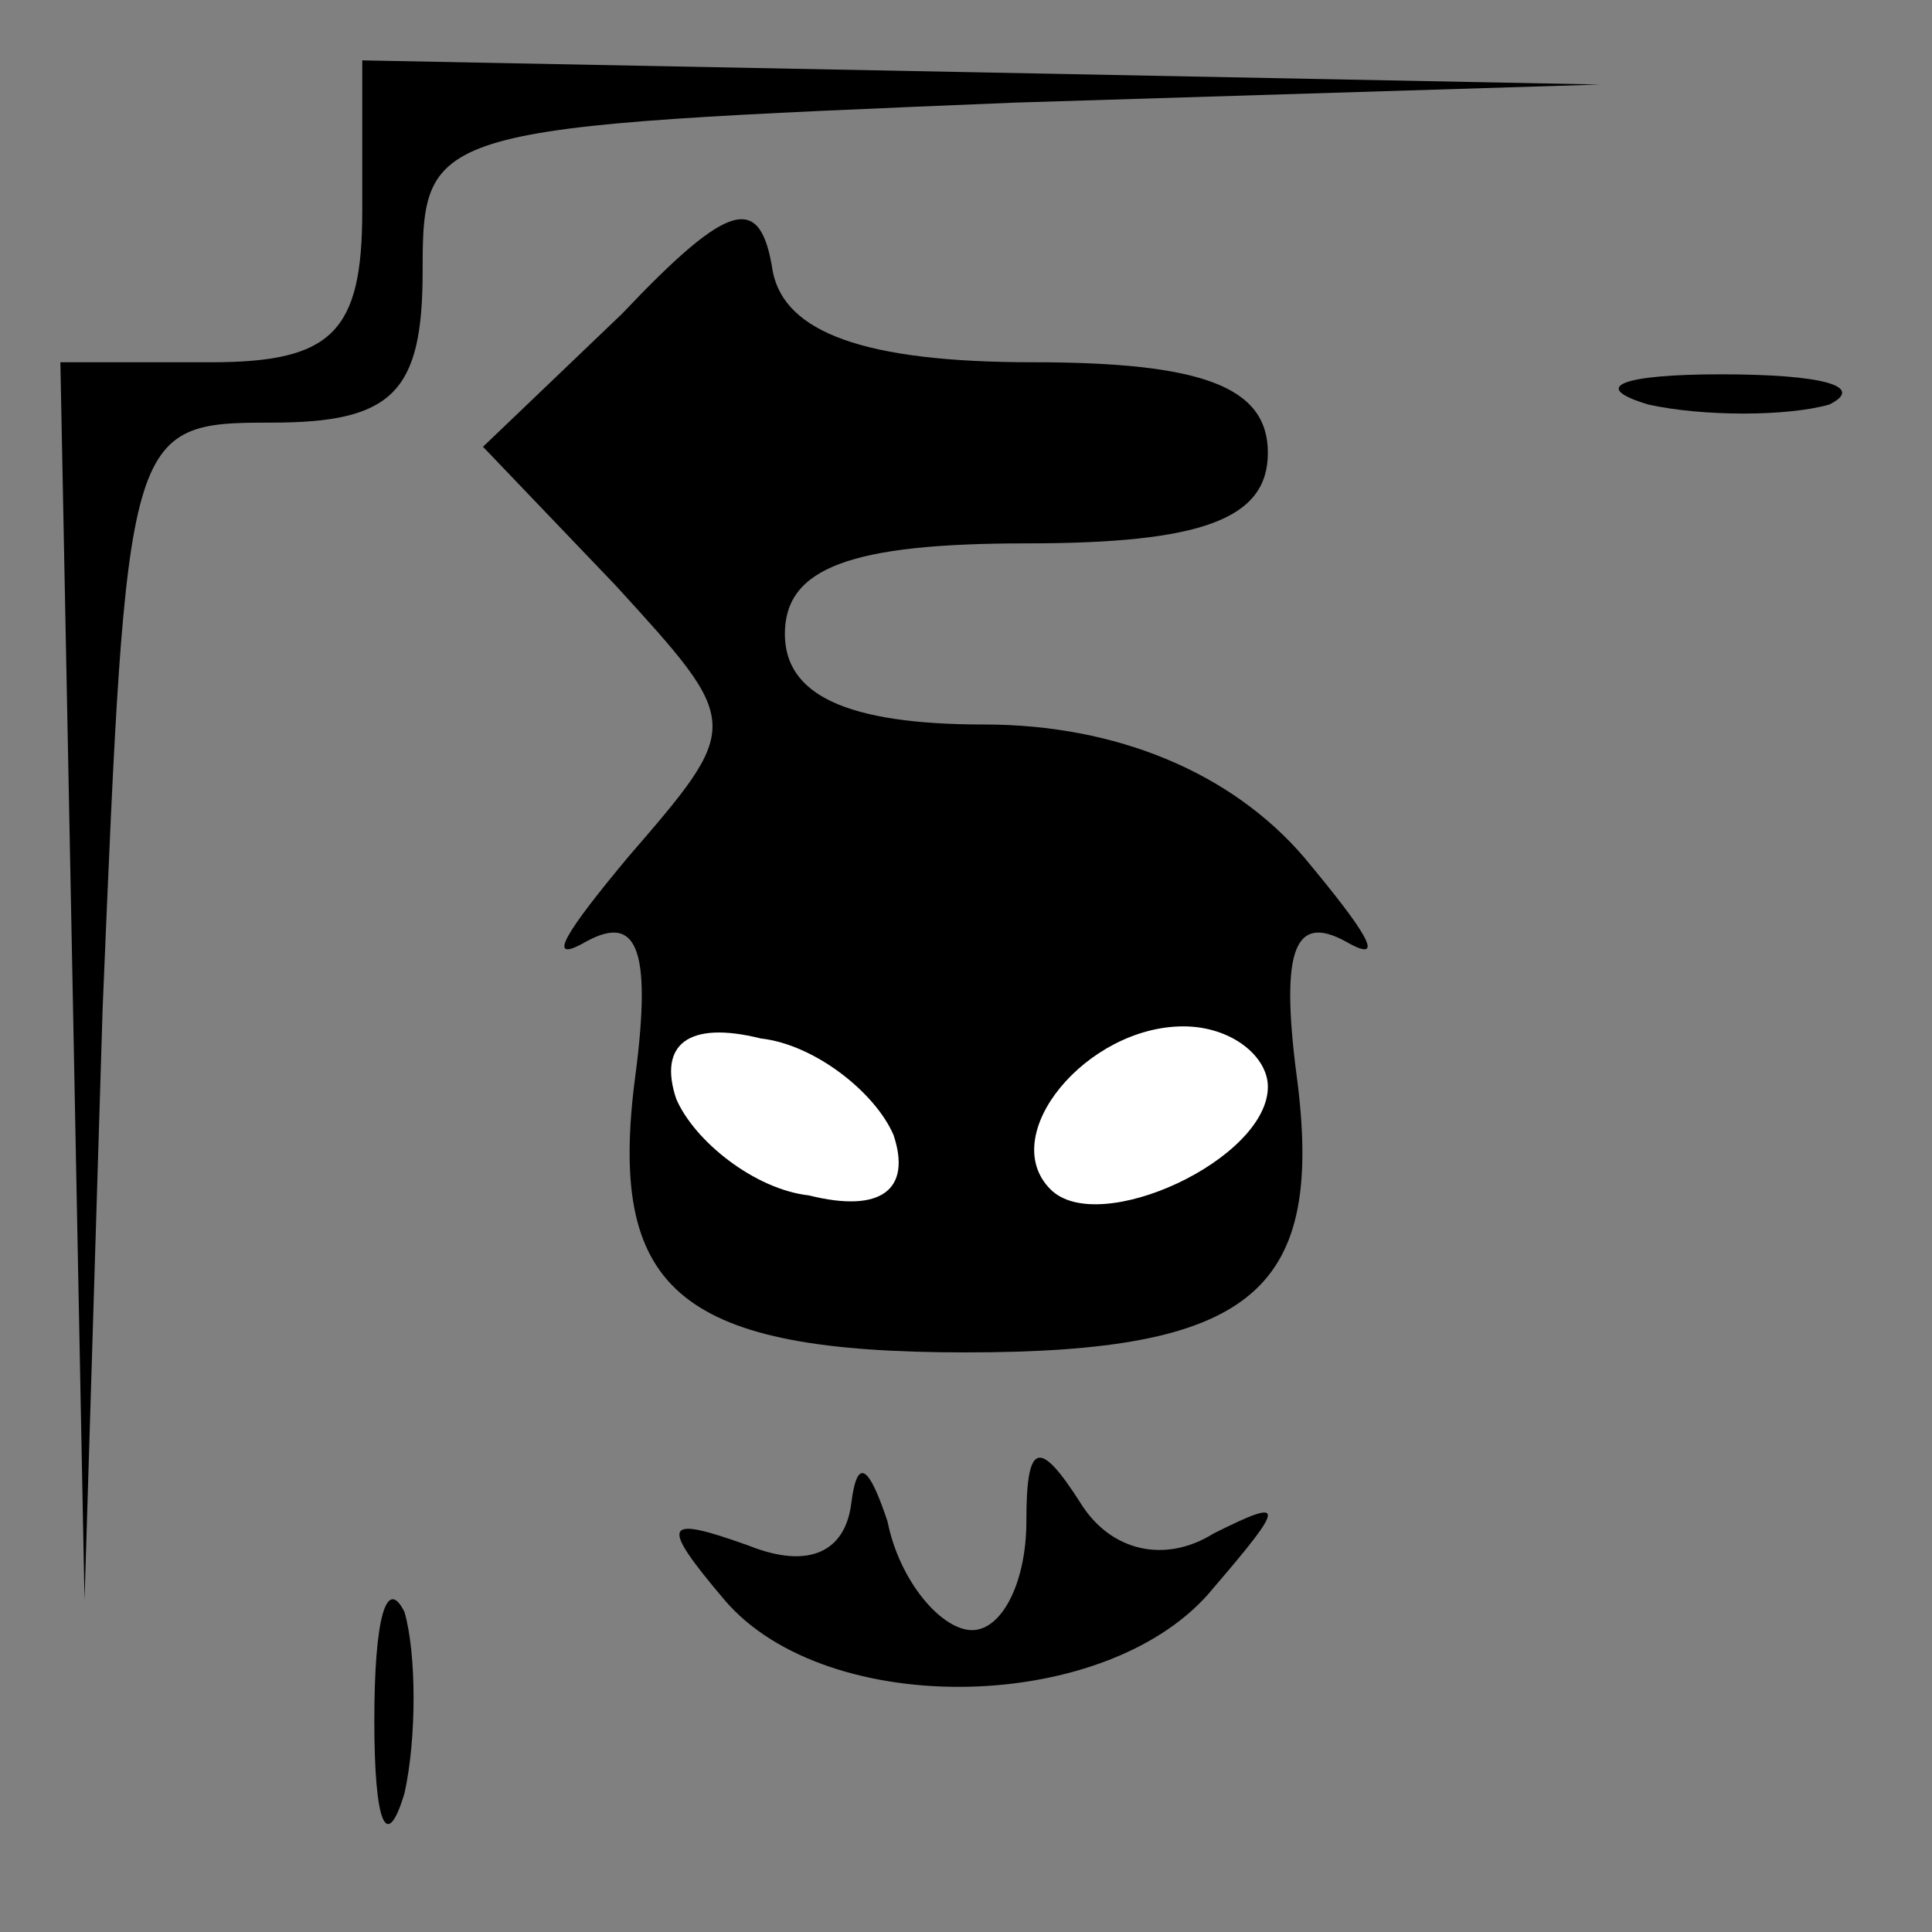 <?xml version="1.0" standalone="no"?>
<!DOCTYPE svg PUBLIC "-//W3C//DTD SVG 20010904//EN"
 "http://www.w3.org/TR/2001/REC-SVG-20010904/DTD/svg10.dtd">
<svg version="1.0" xmlns="http://www.w3.org/2000/svg"
 width="32pt" height="32pt" viewBox="0 0 32 32"
 preserveAspectRatio="xMidYMid meet">
<rect x="0" y="0" width="32" height="32" fill="#808080" stroke="none"/>
<g transform="translate(0,32) scale(0.1,-0.1)"
fill="#000000" stroke="none">
<path fill="#000000" stroke="none" d="M60 285 c0 -20 -5 -25 -25 -25 l-25 0
2 -102 2 -103 3 98 c4 96 4 97 28 97 20 0 25 5 25 25 0 24 1 24 98 28 l97 3
-102 2 -103 2 0 -25z"/>
<path fill="#000000" stroke="none" d="M103 268 l-23 -22 22 -23 c21 -23 21
-23 2 -45 -10 -12 -14 -18 -7 -14 9 5 11 -2 8 -24 -4 -34 8 -44 55 -44 47 0
59 10 55 44 -3 22 -1 29 8 24 7 -4 3 2 -7 14 -12 14 -31 22 -53 22 -23 0 -33
5 -33 15 0 11 11 15 40 15 29 0 40 4 40 15 0 11 -11 15 -39 15 -28 0 -41 5
-43 15 -2 13 -7 12 -25 -7z"/>
<path fill="#ffffff" stroke="none" d="M148 132 c3 -9 -2 -13 -14 -10 -9 1
-19 9 -22 16 -3 9 2 13 14 10 9 -1 19 -9 22 -16z"/>
<path fill="#ffffff" stroke="none" d="M210 140 c0 -12 -28 -25 -36 -17 -9 9
6 27 22 27 8 0 14 -5 14 -10z"/>
<path fill="#000000" stroke="none" d="M273 253 c9 -2 23 -2 30 0 6 3 -1 5
-18 5 -16 0 -22 -2 -12 -5z"/>
<path fill="#000000" stroke="none" d="M141 71 c-1 -8 -7 -11 -17 -7 -14 5
-15 4 -4 -9 17 -20 64 -19 81 2 12 14 12 15 0 9 -8 -5 -17 -3 -22 5 -7 11 -9
10 -9 -3 0 -10 -4 -18 -9 -18 -5 0 -12 8 -14 18 -3 9 -5 11 -6 3z"/>
<path fill="#000000" stroke="none" d="M62 35 c0 -17 2 -22 5 -12 2 9 2 23 0
30 -3 6 -5 -1 -5 -18z"/>
</g>
</svg>
